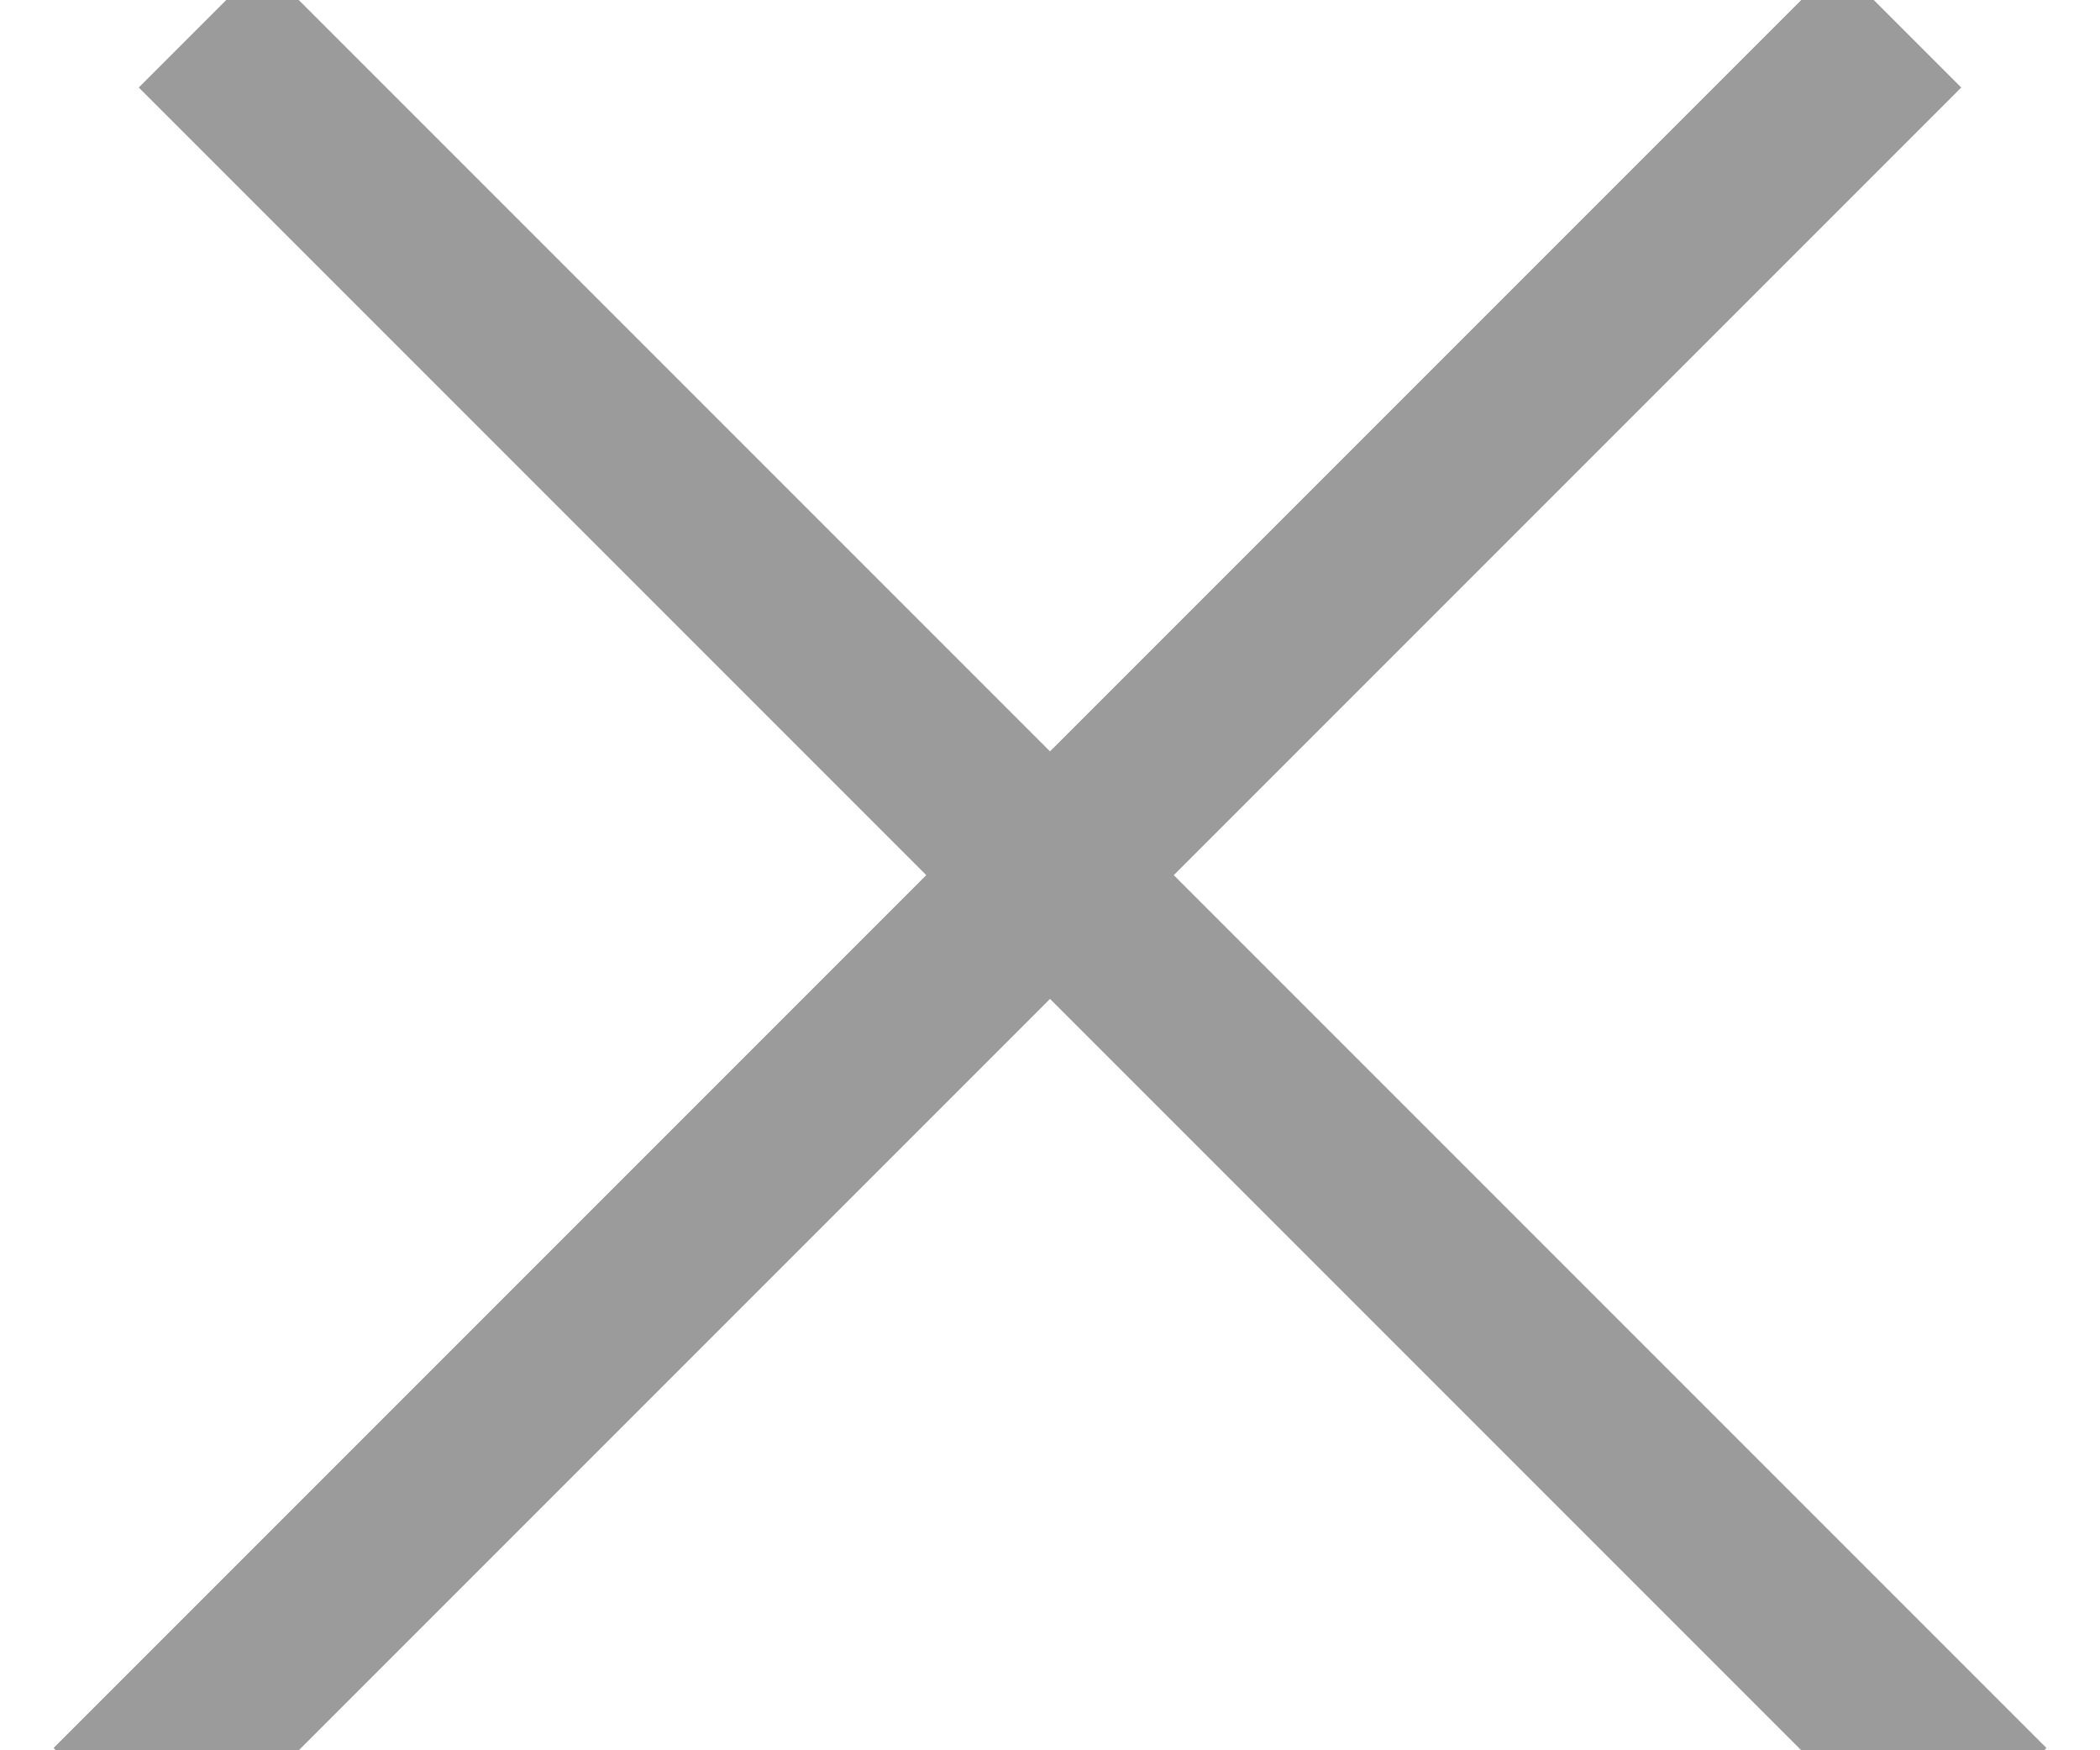 <svg xmlns="http://www.w3.org/2000/svg" width="12" height="10" viewBox="0 0 12 10">
    <g fill="none" fill-rule="evenodd" stroke="#9B9B9B" stroke-linecap="square">
        <path d="M1.5.5l9.487 9.487M10.5.5L1.013 9.987"/>
    </g>
</svg>

